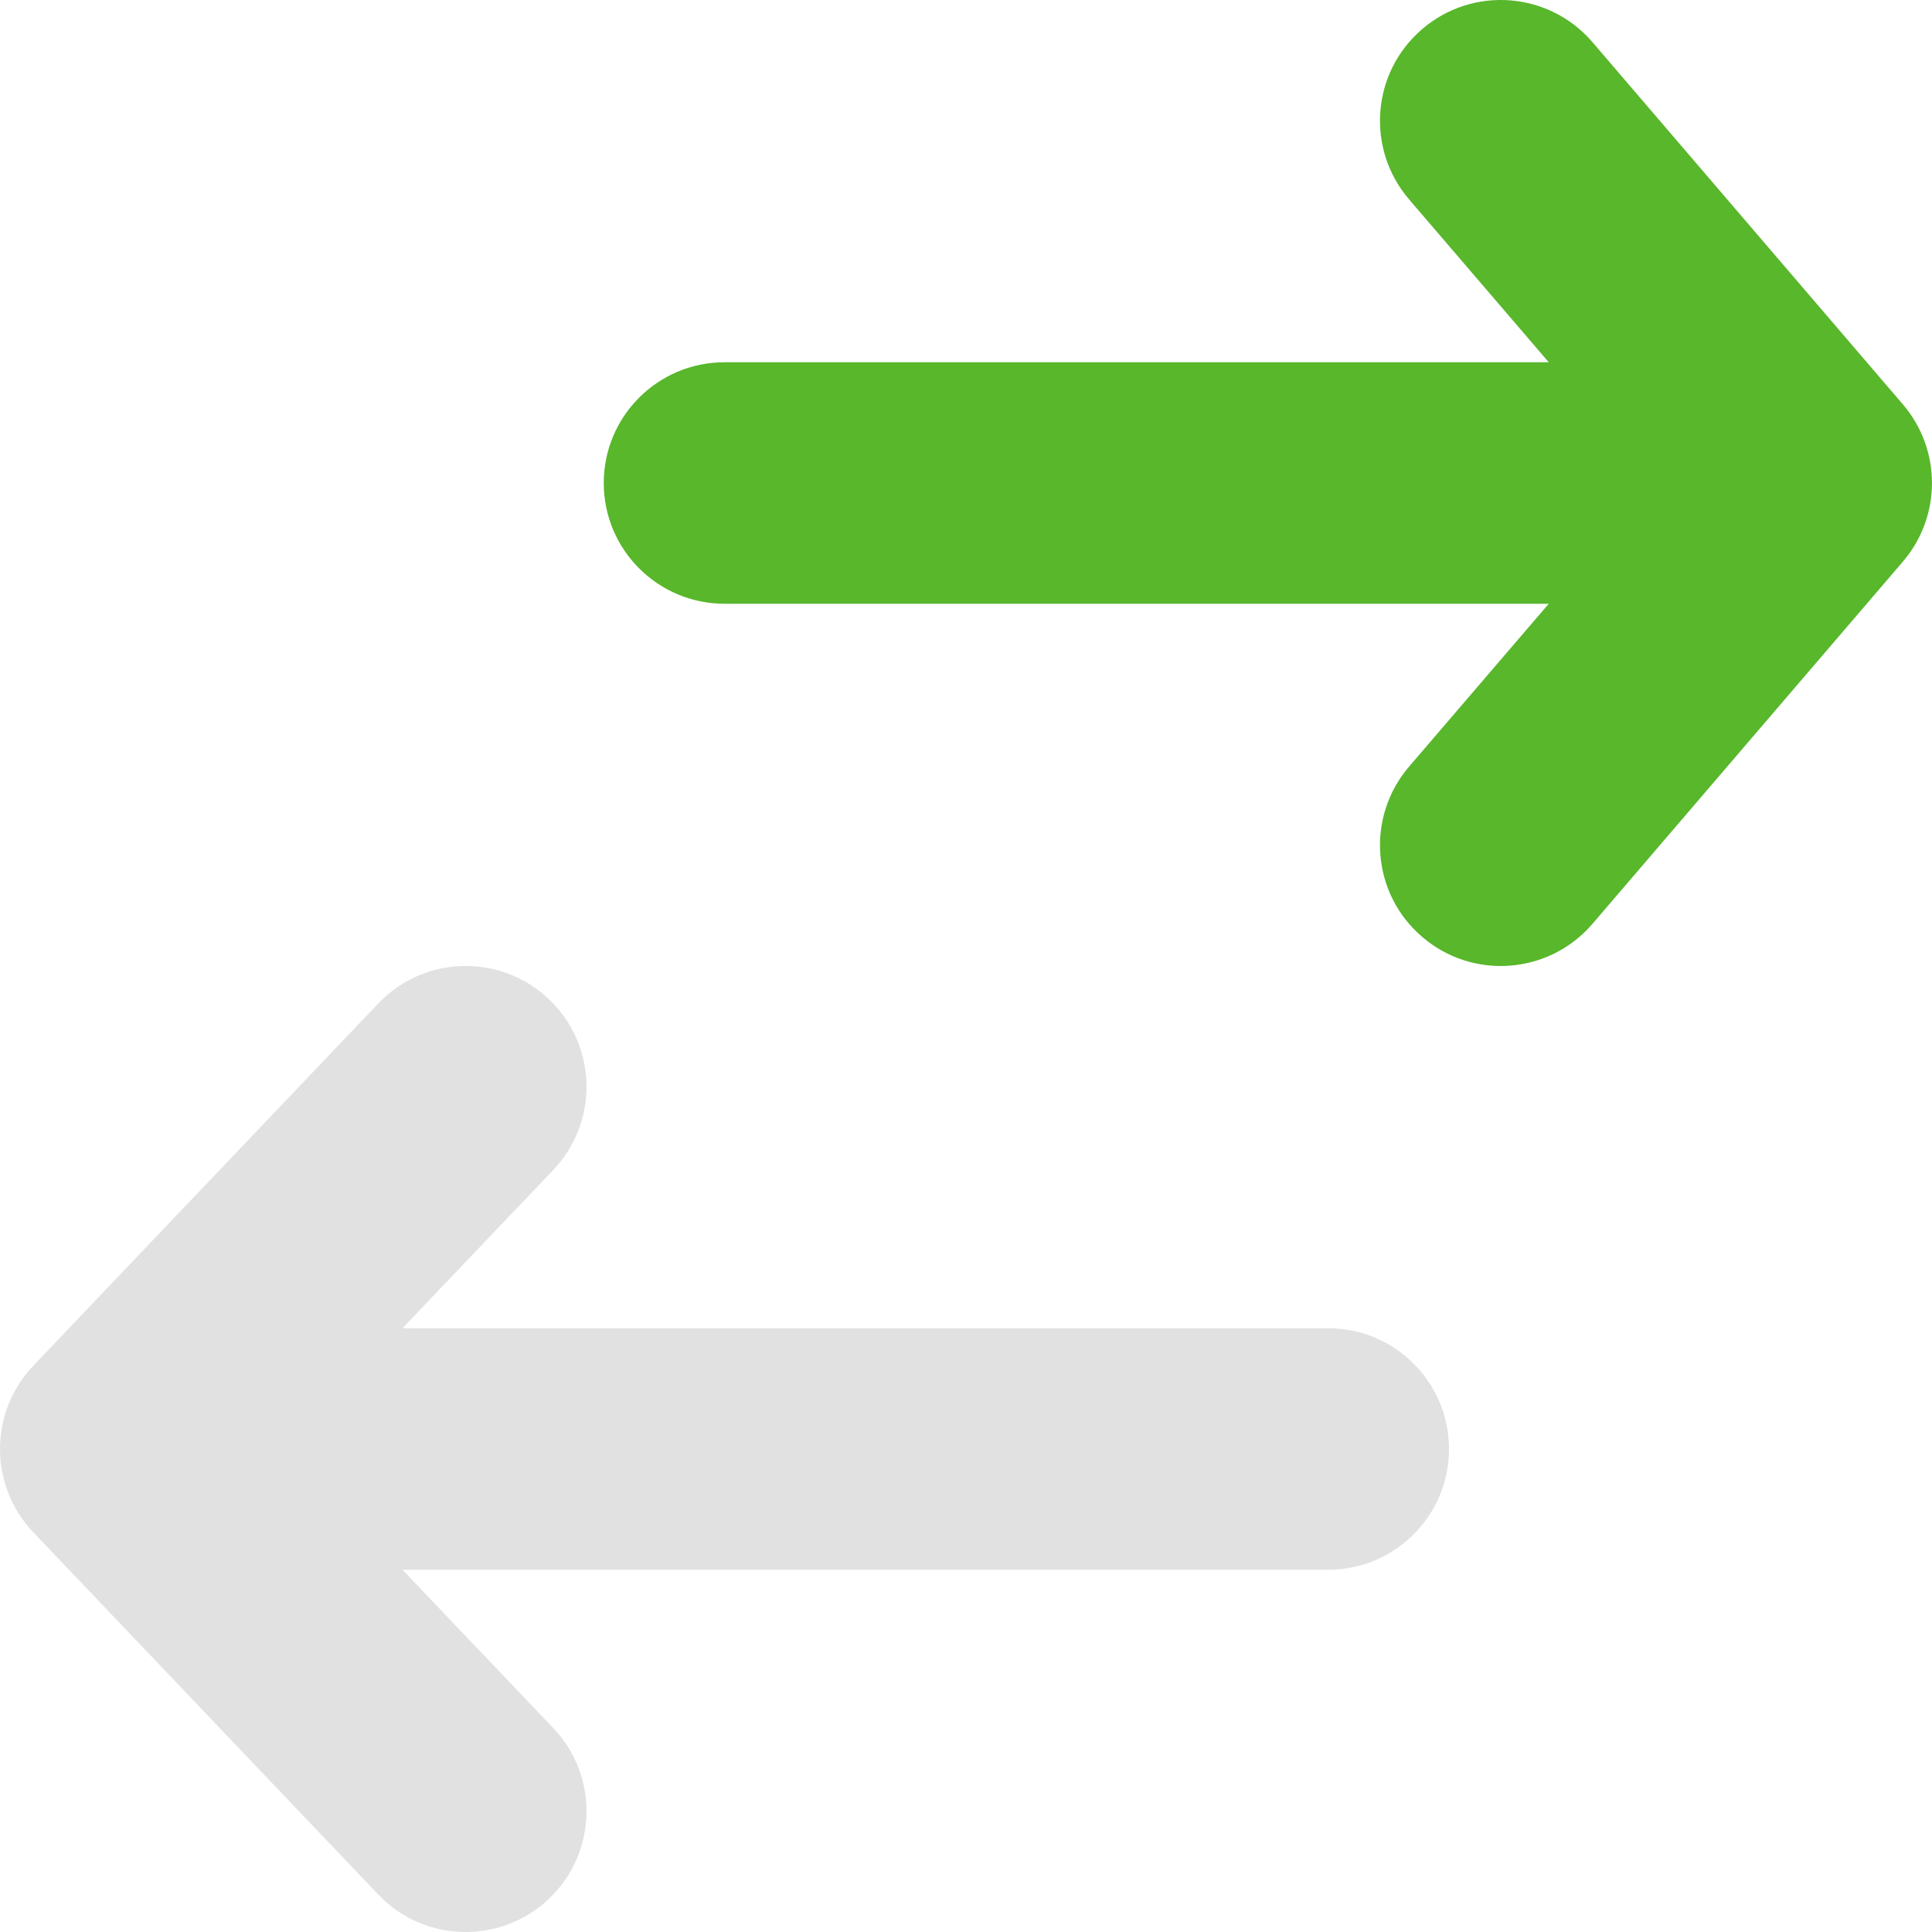 <svg width="16" height="16" viewBox="0 0 16 16" fill="none" xmlns="http://www.w3.org/2000/svg">
<path fill-rule="evenodd" clip-rule="evenodd" d="M11.778 7.759C11.358 7.4 11.31 6.769 11.669 6.349L12.826 5L6 5C5.448 5 5 4.552 5 4C5 3.448 5.448 3 6 3L12.826 3L11.669 1.651C11.31 1.231 11.358 0.6 11.778 0.241C12.197 -0.119 12.828 -0.07 13.188 0.349L15.759 3.349C16.08 3.724 16.08 4.276 15.759 4.651L13.188 7.651C12.828 8.07 12.197 8.119 11.778 7.759Z" fill="#58B72B"/>
<path fill-rule="evenodd" clip-rule="evenodd" d="M4.547 8.276C4.947 8.657 4.962 9.29 4.581 9.69L3.333 11L11 11C11.552 11 12 11.448 12 12C12 12.552 11.552 13 11 13L3.333 13L4.581 14.31C4.962 14.71 4.947 15.343 4.547 15.724C4.147 16.105 3.514 16.09 3.133 15.69L0.276 12.69C-0.092 12.303 -0.092 11.697 0.276 11.31L3.133 8.31C3.514 7.91 4.147 7.895 4.547 8.276Z" fill="#E1E1E1"/>
</svg>
